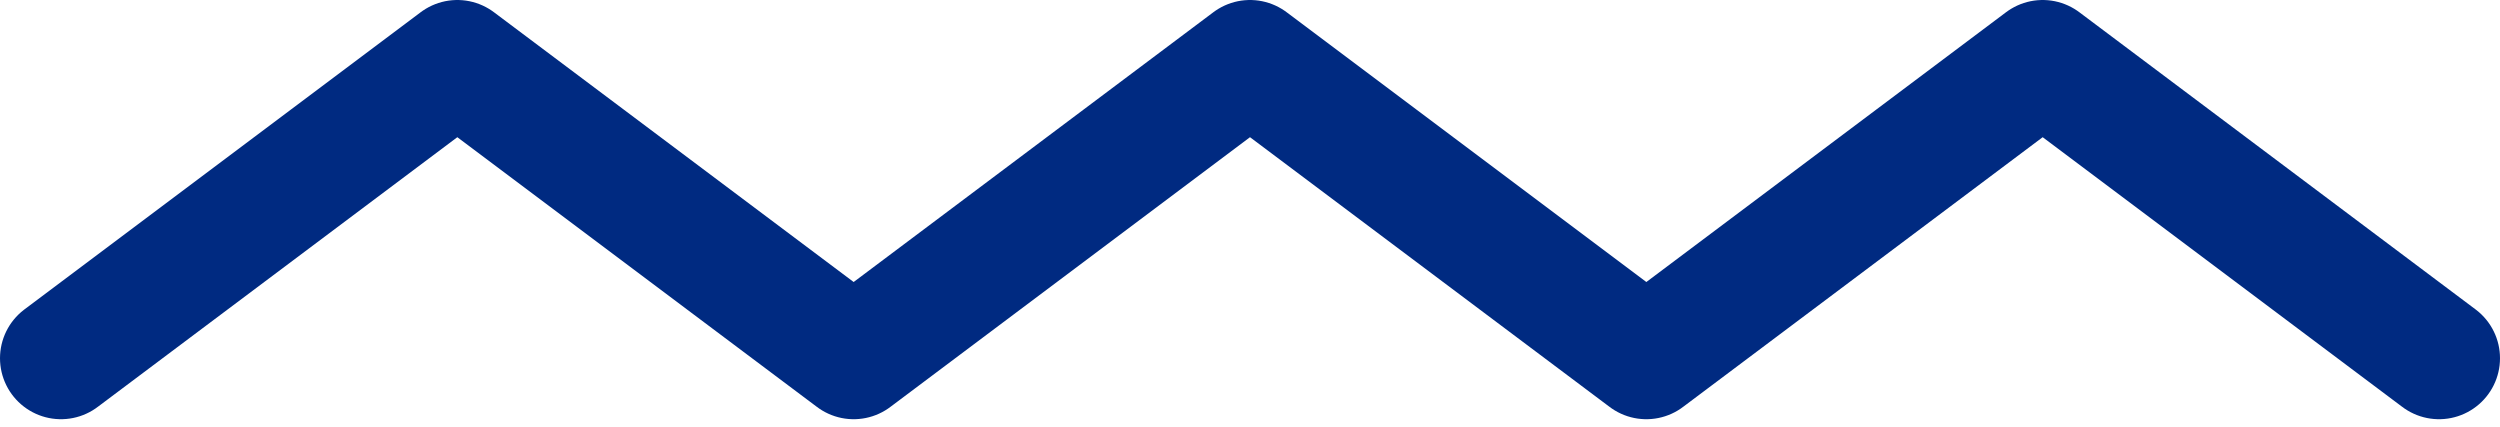 <svg xmlns="http://www.w3.org/2000/svg" width="82" height="14" viewBox="0 0 82 14">
    <path fill="none" fill-rule="evenodd" stroke="#002A81" stroke-linecap="round" stroke-linejoin="round" stroke-width="4" d="M2 11.75L15 2l13 9.75L41 2l13 9.75L67 2l13 9.75"/>
</svg>
